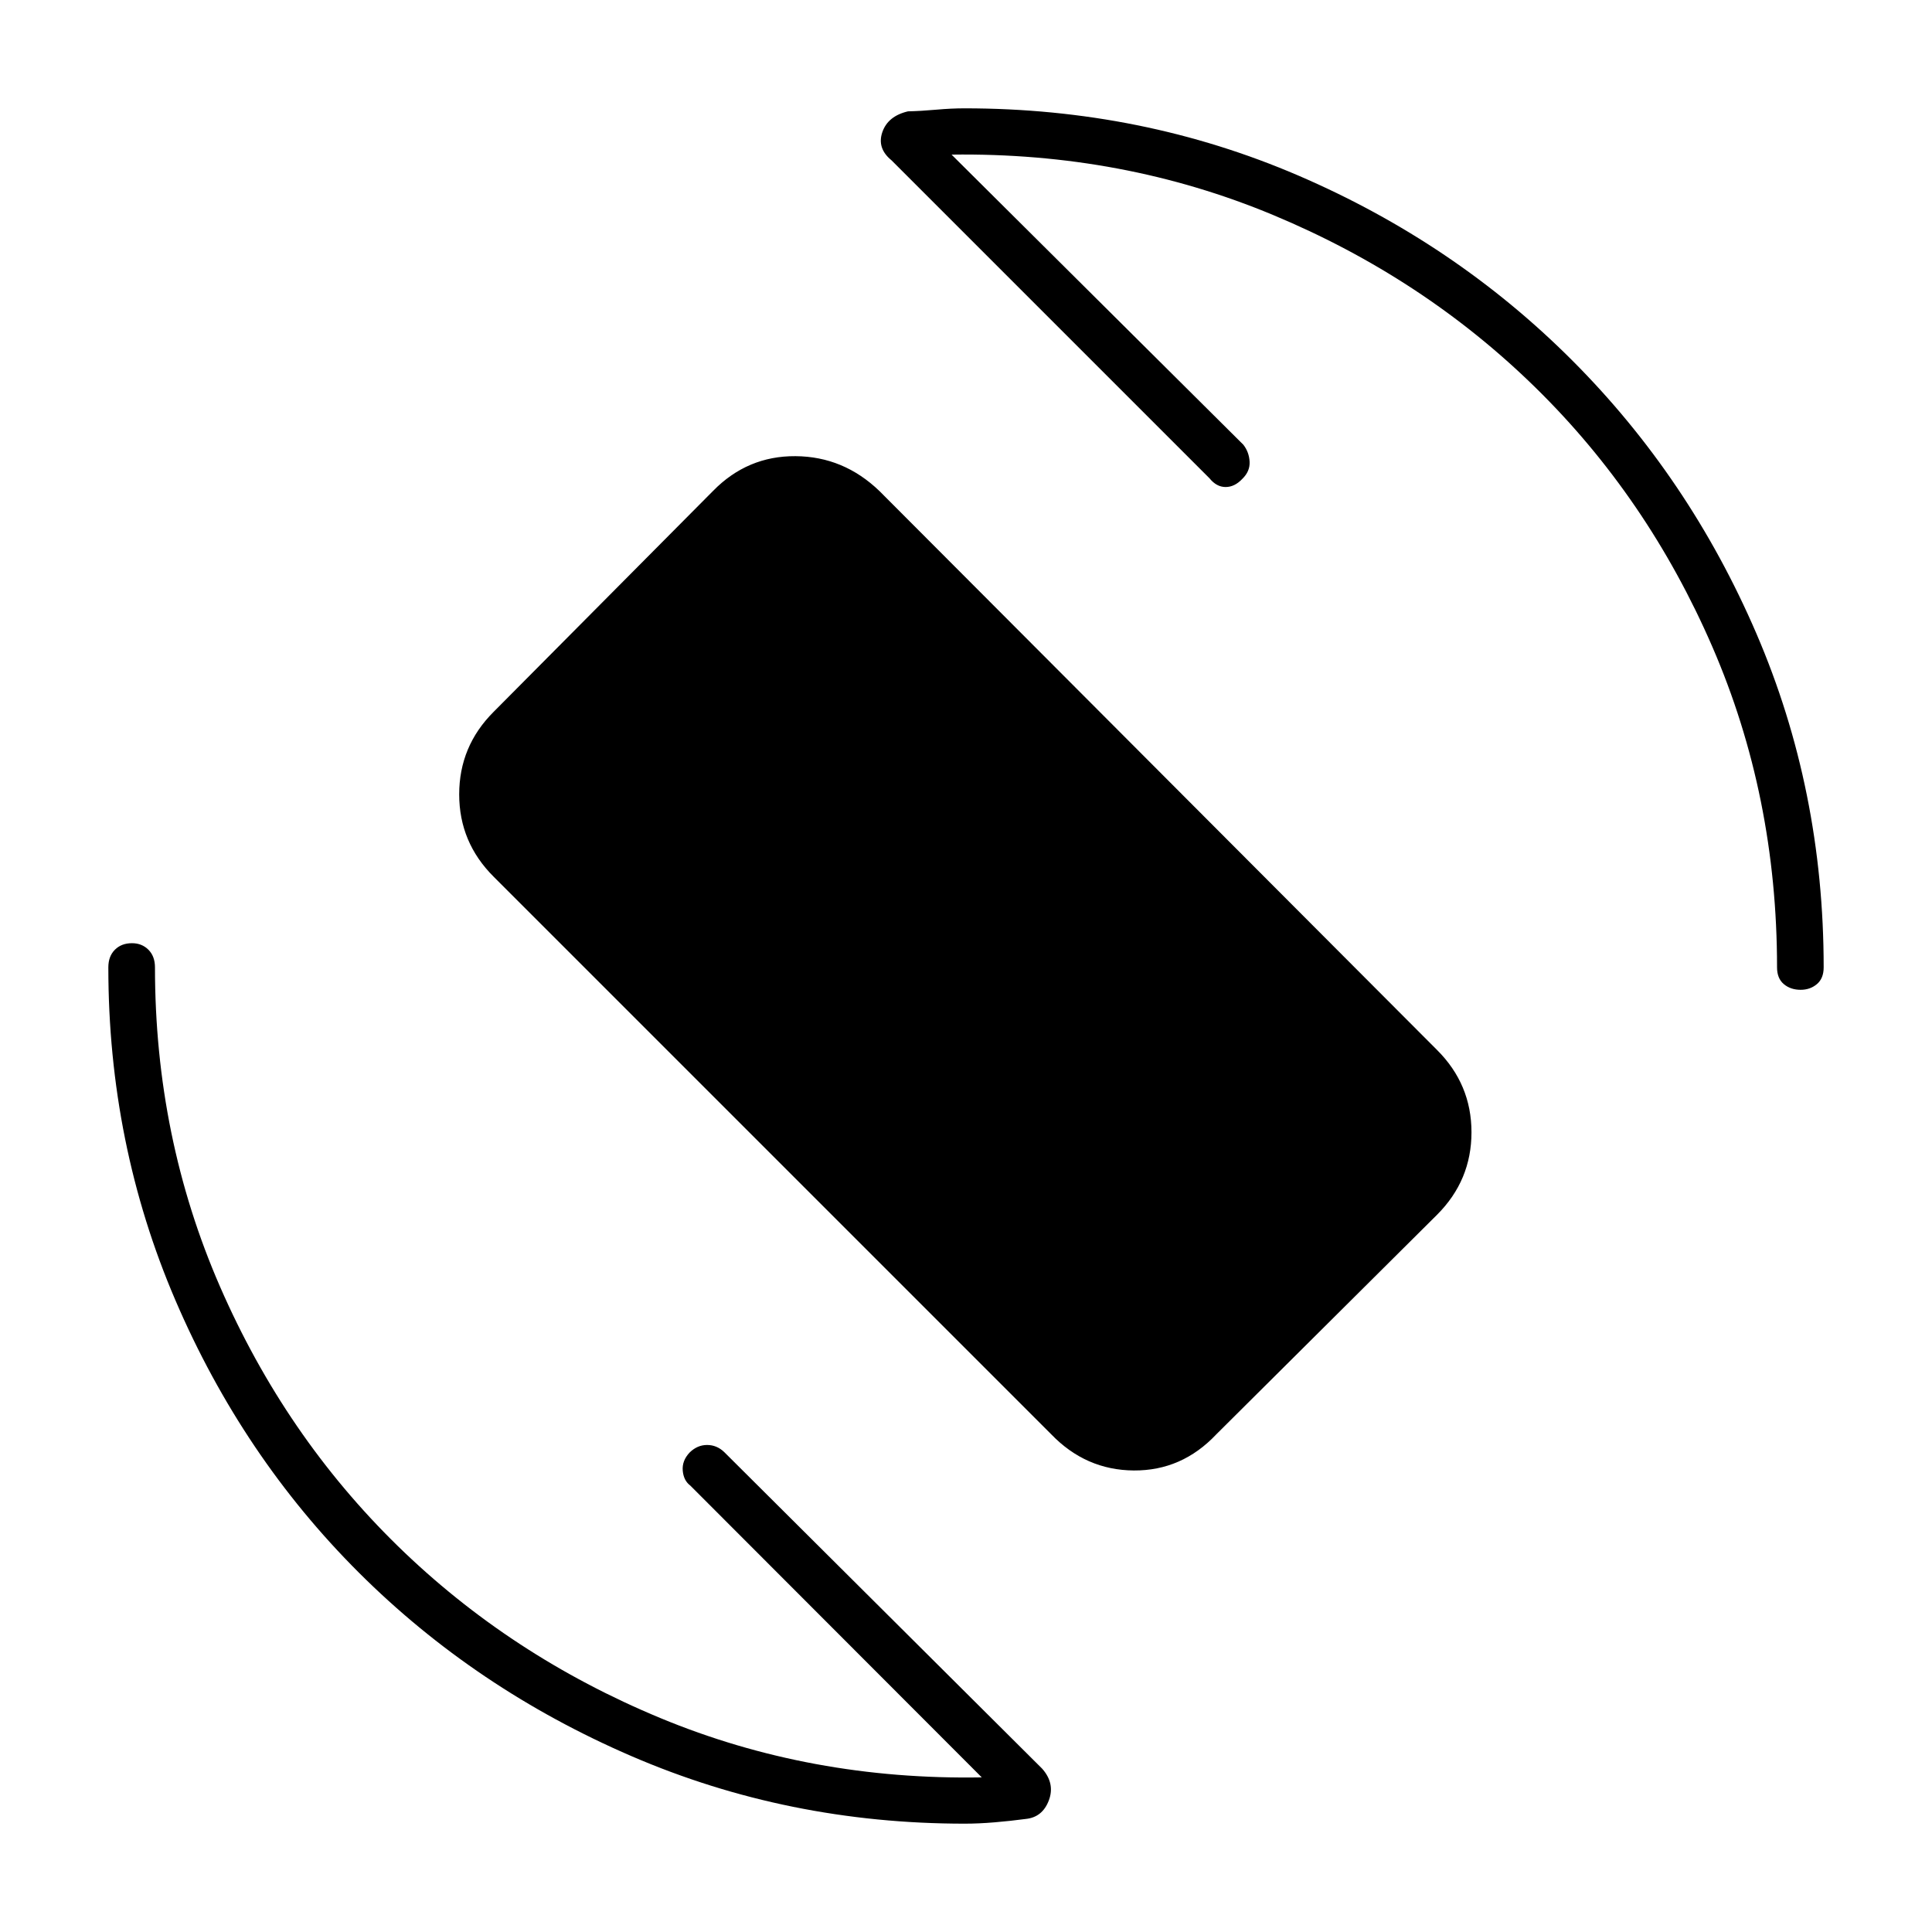 <svg xmlns="http://www.w3.org/2000/svg" height="40" viewBox="0 -960 960 960" width="40"><path d="m522.33-247.33-277-277q-17.16-17.08-17.16-40.96 0-23.88 17.07-40.96l109.09-109.83q17.07-17.42 40.95-17.25 23.89.16 41.72 17.33l277 277.67q17.17 17.07 17.17 40.95 0 23.88-17.08 40.96L604.34-247.25q-17.07 18.08-40.96 17.92-23.88-.17-41.05-18Zm-49.5-635.84 145 144.17q2.84 3.67 3.09 8.42t-3.59 8.5Q613.5-718 609-718t-8-4.33l-158-158q-7.33-5.97-4.58-13.99 2.75-8.01 12.75-10.35 6.66-.16 14.07-.83 7.41-.67 14.09-.67 88.17 0 165.82 33.41 77.65 33.41 135.92 91.69 58.28 58.27 91.69 135.92 33.41 77.65 33.41 165.82 0 5.5-3.36 8.33t-8.06 2.83q-5.03 0-8.39-2.83-3.36-2.83-3.36-8.33 0-85.18-32.17-159.34-32.16-74.16-87.91-128.79-55.75-54.63-130.42-85.75-74.67-31.12-159.67-29.96Zm15 806.34L343-221.83q-3.33-2.5-3.75-7.42-.42-4.92 3.42-9 3.83-3.75 8.66-3.75 4.84 0 8.5 3.5l158 157.33q6.5 7.34 3.34 15.75-3.17 8.42-11.5 9.25-7.5 1-15.41 1.67-7.91.67-14.93.67-87.8 0-165.47-33.52-77.67-33.51-135.5-91.18-57.83-57.66-91.18-135.33-33.35-77.67-33.35-165.47 0-5.5 3.25-8.75t8.5-3.25q4.92 0 8.17 3.25t3.25 8.75q0 84.51 32.33 158.67 32.34 74.16 88.25 128.79 55.92 54.62 130.59 85.58 74.66 30.96 159.66 29.46Z"/></svg>